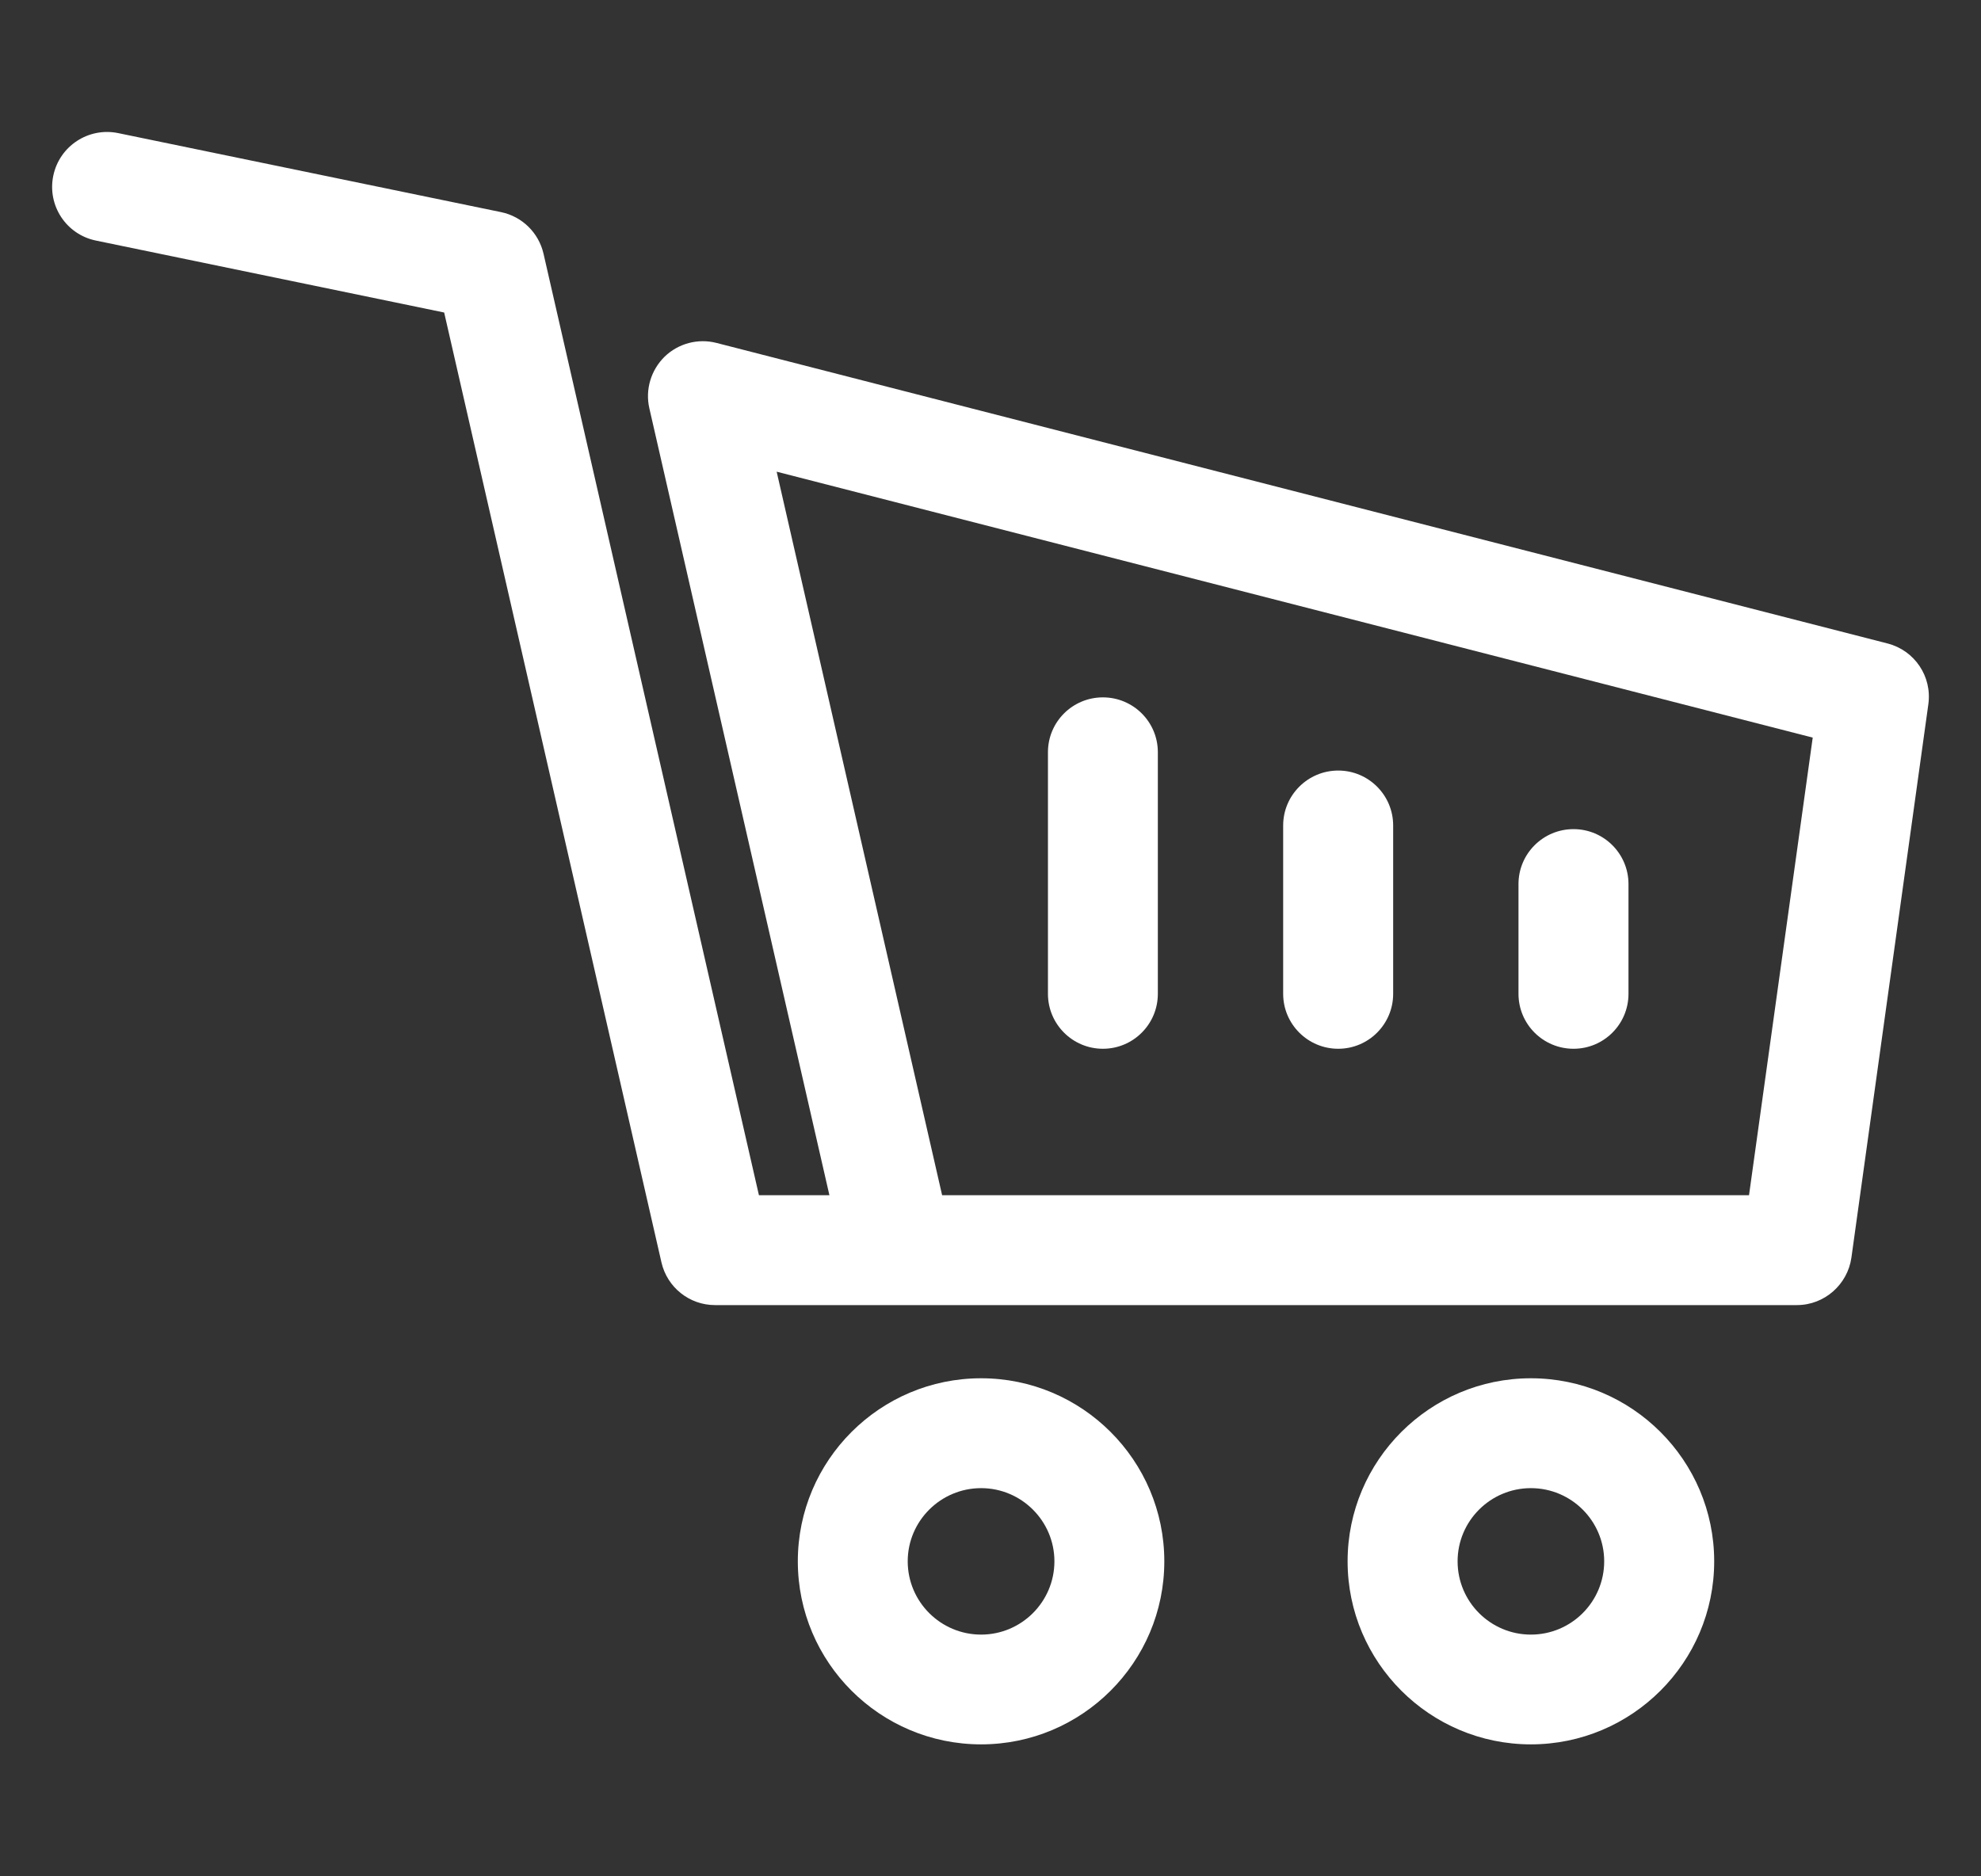 <svg width="19" height="18" viewBox="0 0 19 18" fill="none" xmlns="http://www.w3.org/2000/svg">
<rect x="0" y="0" width="19" height="18" fill="#333333" stroke="none"/>
<g clip-path="url(#clip0)">
<path d="M18.104 6.173L6.873 3.29C6.695 3.244 6.506 3.294 6.374 3.422C6.243 3.551 6.187 3.738 6.228 3.917L7.955 11.466H7.279L5.213 2.434C5.167 2.233 5.008 2.077 4.806 2.035L1.134 1.277C0.849 1.218 0.57 1.401 0.511 1.686C0.452 1.971 0.635 2.25 0.921 2.308L4.26 2.998L6.344 12.11C6.399 12.35 6.612 12.52 6.858 12.52C7.361 12.52 16.81 12.52 17.234 12.52C17.501 12.52 17.721 12.32 17.757 12.065L18.495 6.756C18.532 6.49 18.364 6.24 18.104 6.173ZM16.775 11.466H9.036L7.449 4.525L17.386 7.076L16.775 11.466Z" fill="white"/>
<path d="M10.578 6.69C10.287 6.69 10.051 6.925 10.051 7.216V9.534C10.051 9.825 10.287 10.061 10.578 10.061C10.869 10.061 11.105 9.825 11.105 9.534V7.216C11.105 6.925 10.869 6.69 10.578 6.69Z" fill="white"/>
<path d="M15.092 7.954C14.8 7.954 14.564 8.19 14.564 8.481V9.534C14.564 9.825 14.8 10.061 15.092 10.061C15.383 10.061 15.619 9.825 15.619 9.534V8.481C15.619 8.19 15.383 7.954 15.092 7.954Z" fill="white"/>
<path d="M9.41 13.222C8.44 13.222 7.652 14.01 7.652 14.978C7.652 15.947 8.44 16.734 9.41 16.734C10.379 16.734 11.167 15.947 11.167 14.978C11.167 14.01 10.379 13.222 9.41 13.222ZM9.41 15.681C9.022 15.681 8.706 15.366 8.706 14.978C8.706 14.591 9.022 14.276 9.41 14.276C9.797 14.276 10.113 14.591 10.113 14.978C10.113 15.366 9.797 15.681 9.41 15.681Z" fill="white"/>
<path d="M14.683 13.222C13.714 13.222 12.925 14.01 12.925 14.978C12.925 15.947 13.714 16.734 14.683 16.734C15.652 16.734 16.441 15.947 16.441 14.978C16.441 14.01 15.652 13.222 14.683 13.222ZM14.683 15.681C14.295 15.681 13.98 15.366 13.98 14.978C13.98 14.591 14.295 14.276 14.683 14.276C15.071 14.276 15.386 14.591 15.386 14.978C15.386 15.366 15.071 15.681 14.683 15.681Z" fill="white"/>
<path d="M12.835 7.392C12.544 7.392 12.307 7.628 12.307 7.919V9.534C12.307 9.825 12.544 10.061 12.835 10.061C13.126 10.061 13.362 9.825 13.362 9.534V7.919C13.362 7.628 13.126 7.392 12.835 7.392Z" fill="white"/>
</g>
<defs>
<clipPath id="clip0">
<rect width="18" height="18" fill="white" transform="translate(0.5)"/>
</clipPath>
</defs>
</svg>
